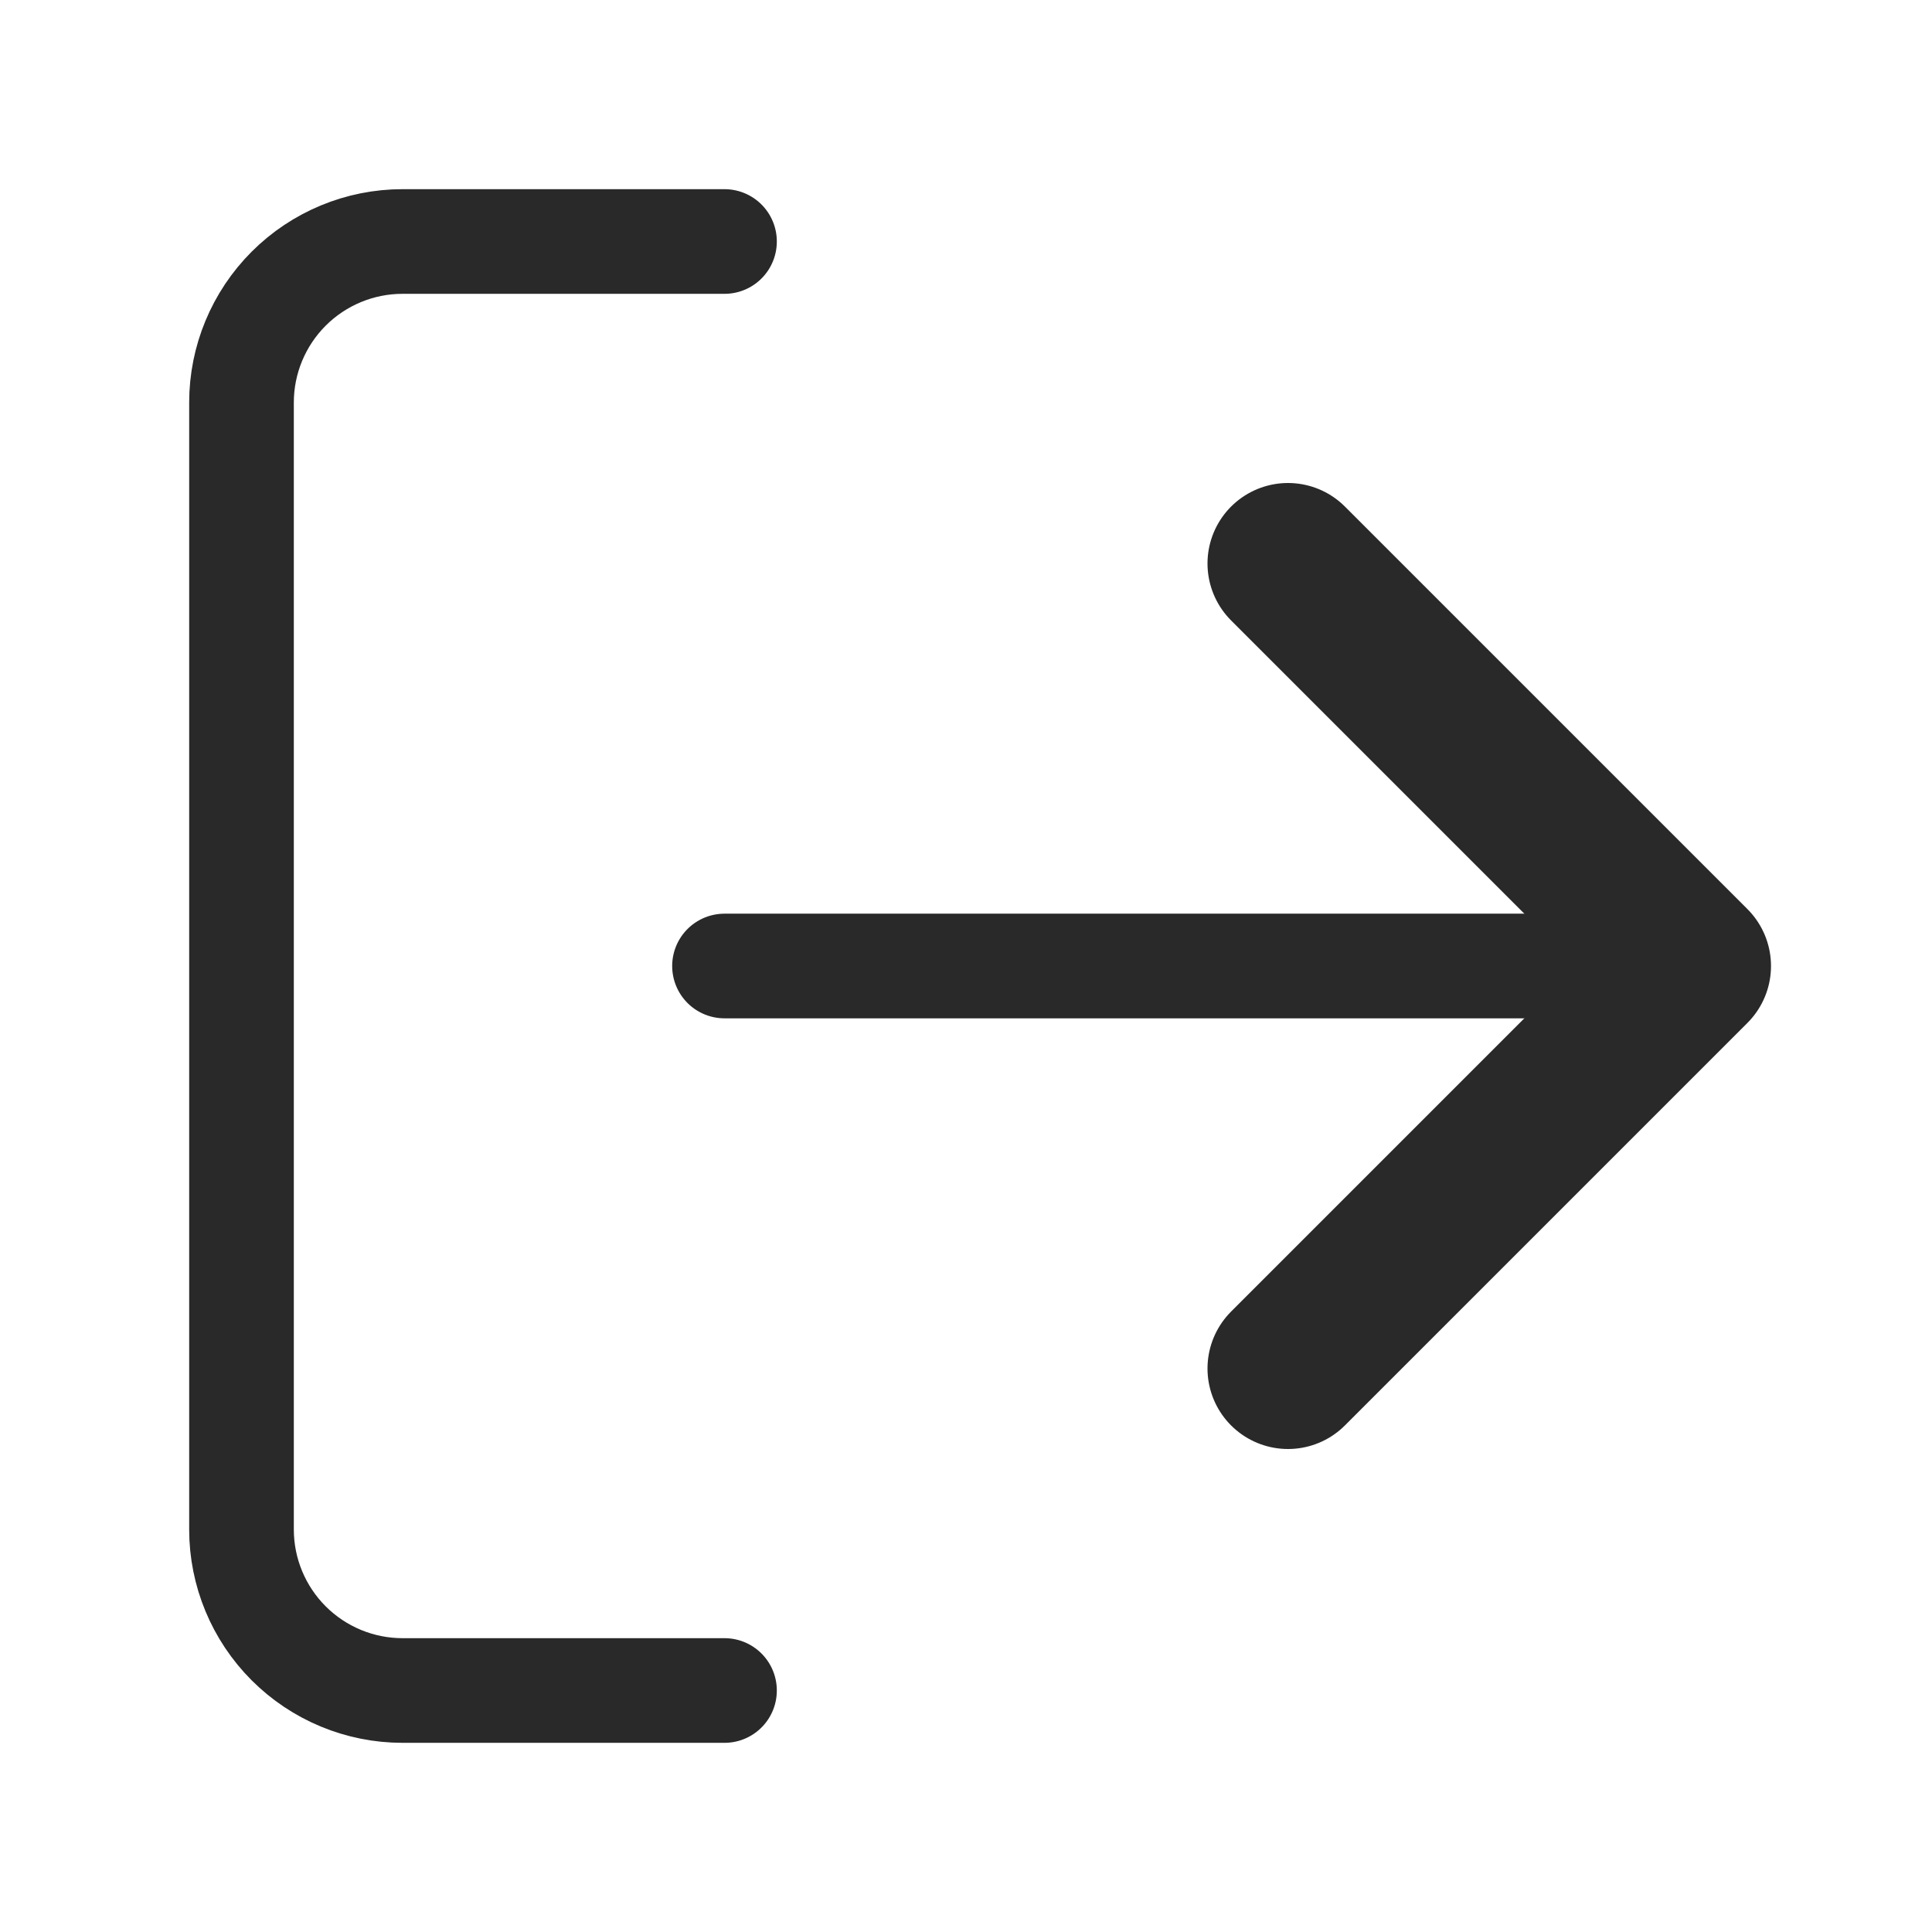 <svg width="24" height="24" viewBox="0 0 24 24" fill="none" xmlns="http://www.w3.org/2000/svg">
<path d="M9 21H5C4.47 21 3.961 20.789 3.586 20.414C3.211 20.039 3 19.53 3 19V5C3 4.47 3.211 3.961 3.586 3.586C3.961 3.211 4.47 3 5 3H9" stroke="#292929" stroke-width="1.3" stroke-linecap="round" stroke-linejoin="round"/>
<path d="M16 17L21 12L16 7" stroke="#292929" stroke-width="2" stroke-linecap="round" stroke-linejoin="round"/>
<path d="M21 12H9" stroke="#292929" stroke-width="1.3" stroke-linecap="round" stroke-linejoin="round"/>
</svg>
